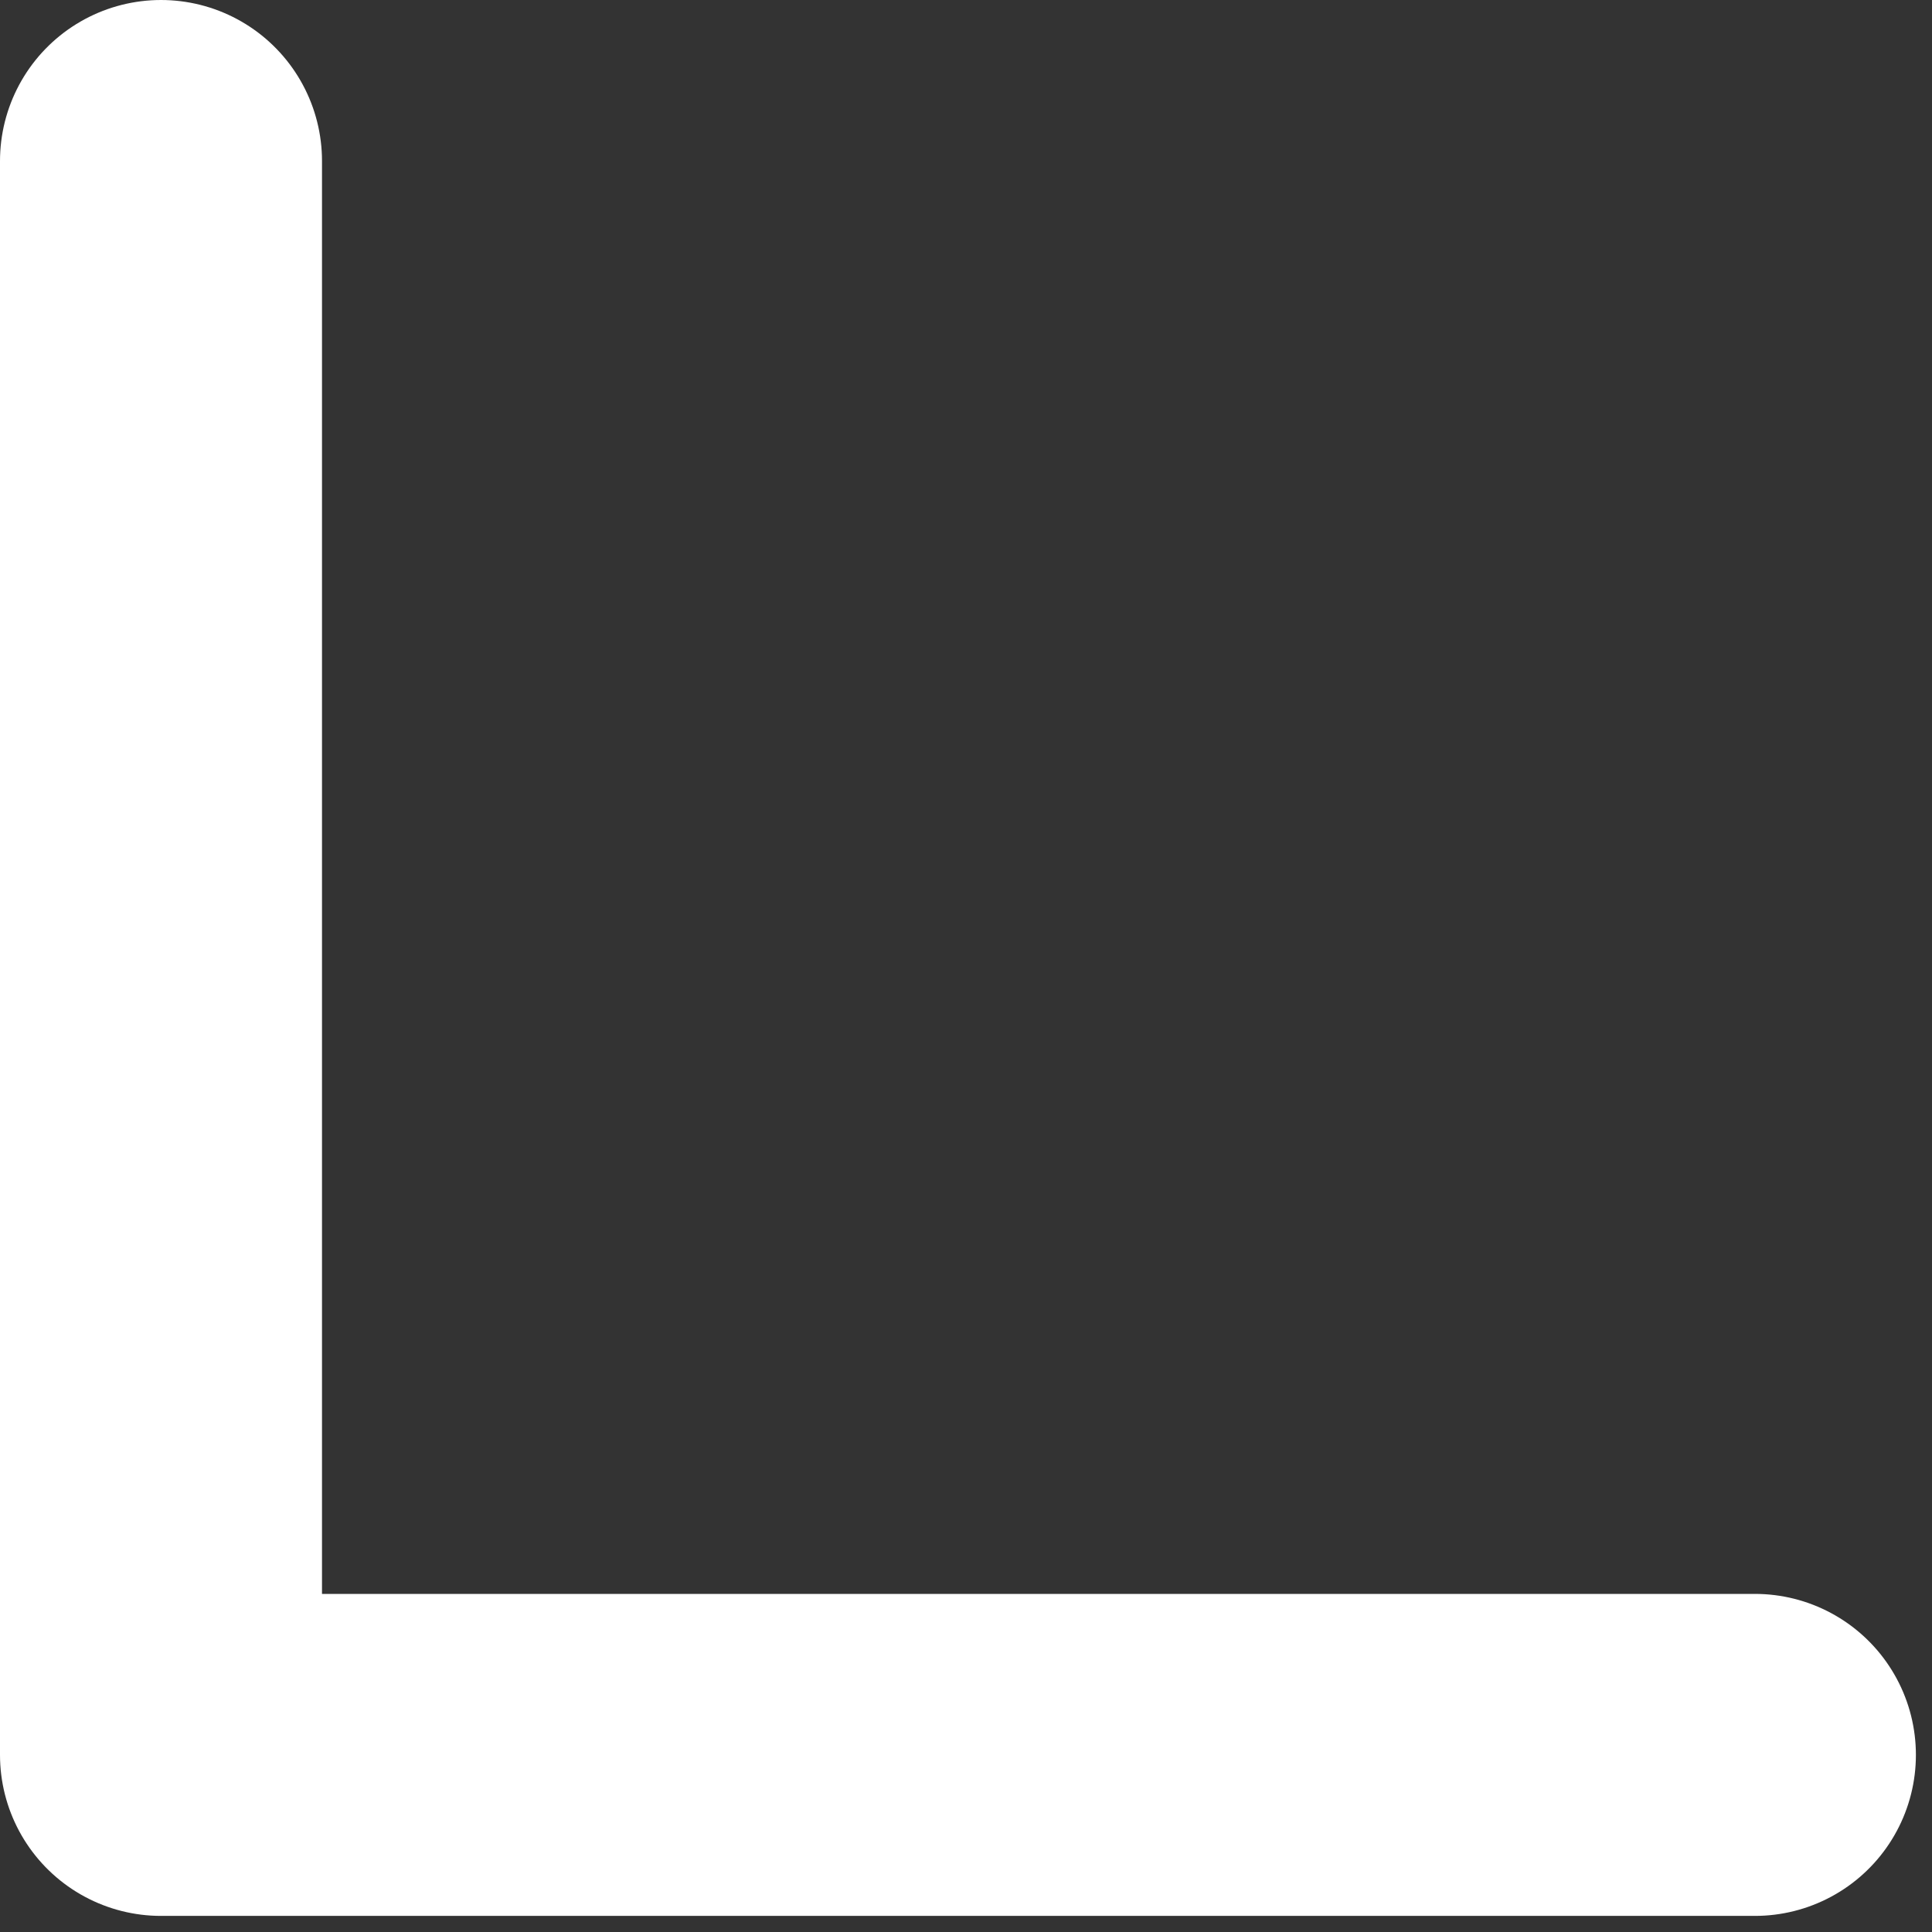<svg preserveAspectRatio="none" width="100%" height="100%" overflow="visible" style="display: block;" viewBox="0 0 12 12" fill="none" xmlns="http://www.w3.org/2000/svg">
<rect x="0" y="0" width="12" height="12" fill="#333333" stroke="none"/>
<path id="Vector 7" d="M1 1V10.9H10.9" stroke="white" stroke-width="2" stroke-linecap="round" stroke-linejoin="round"/>
</svg>
